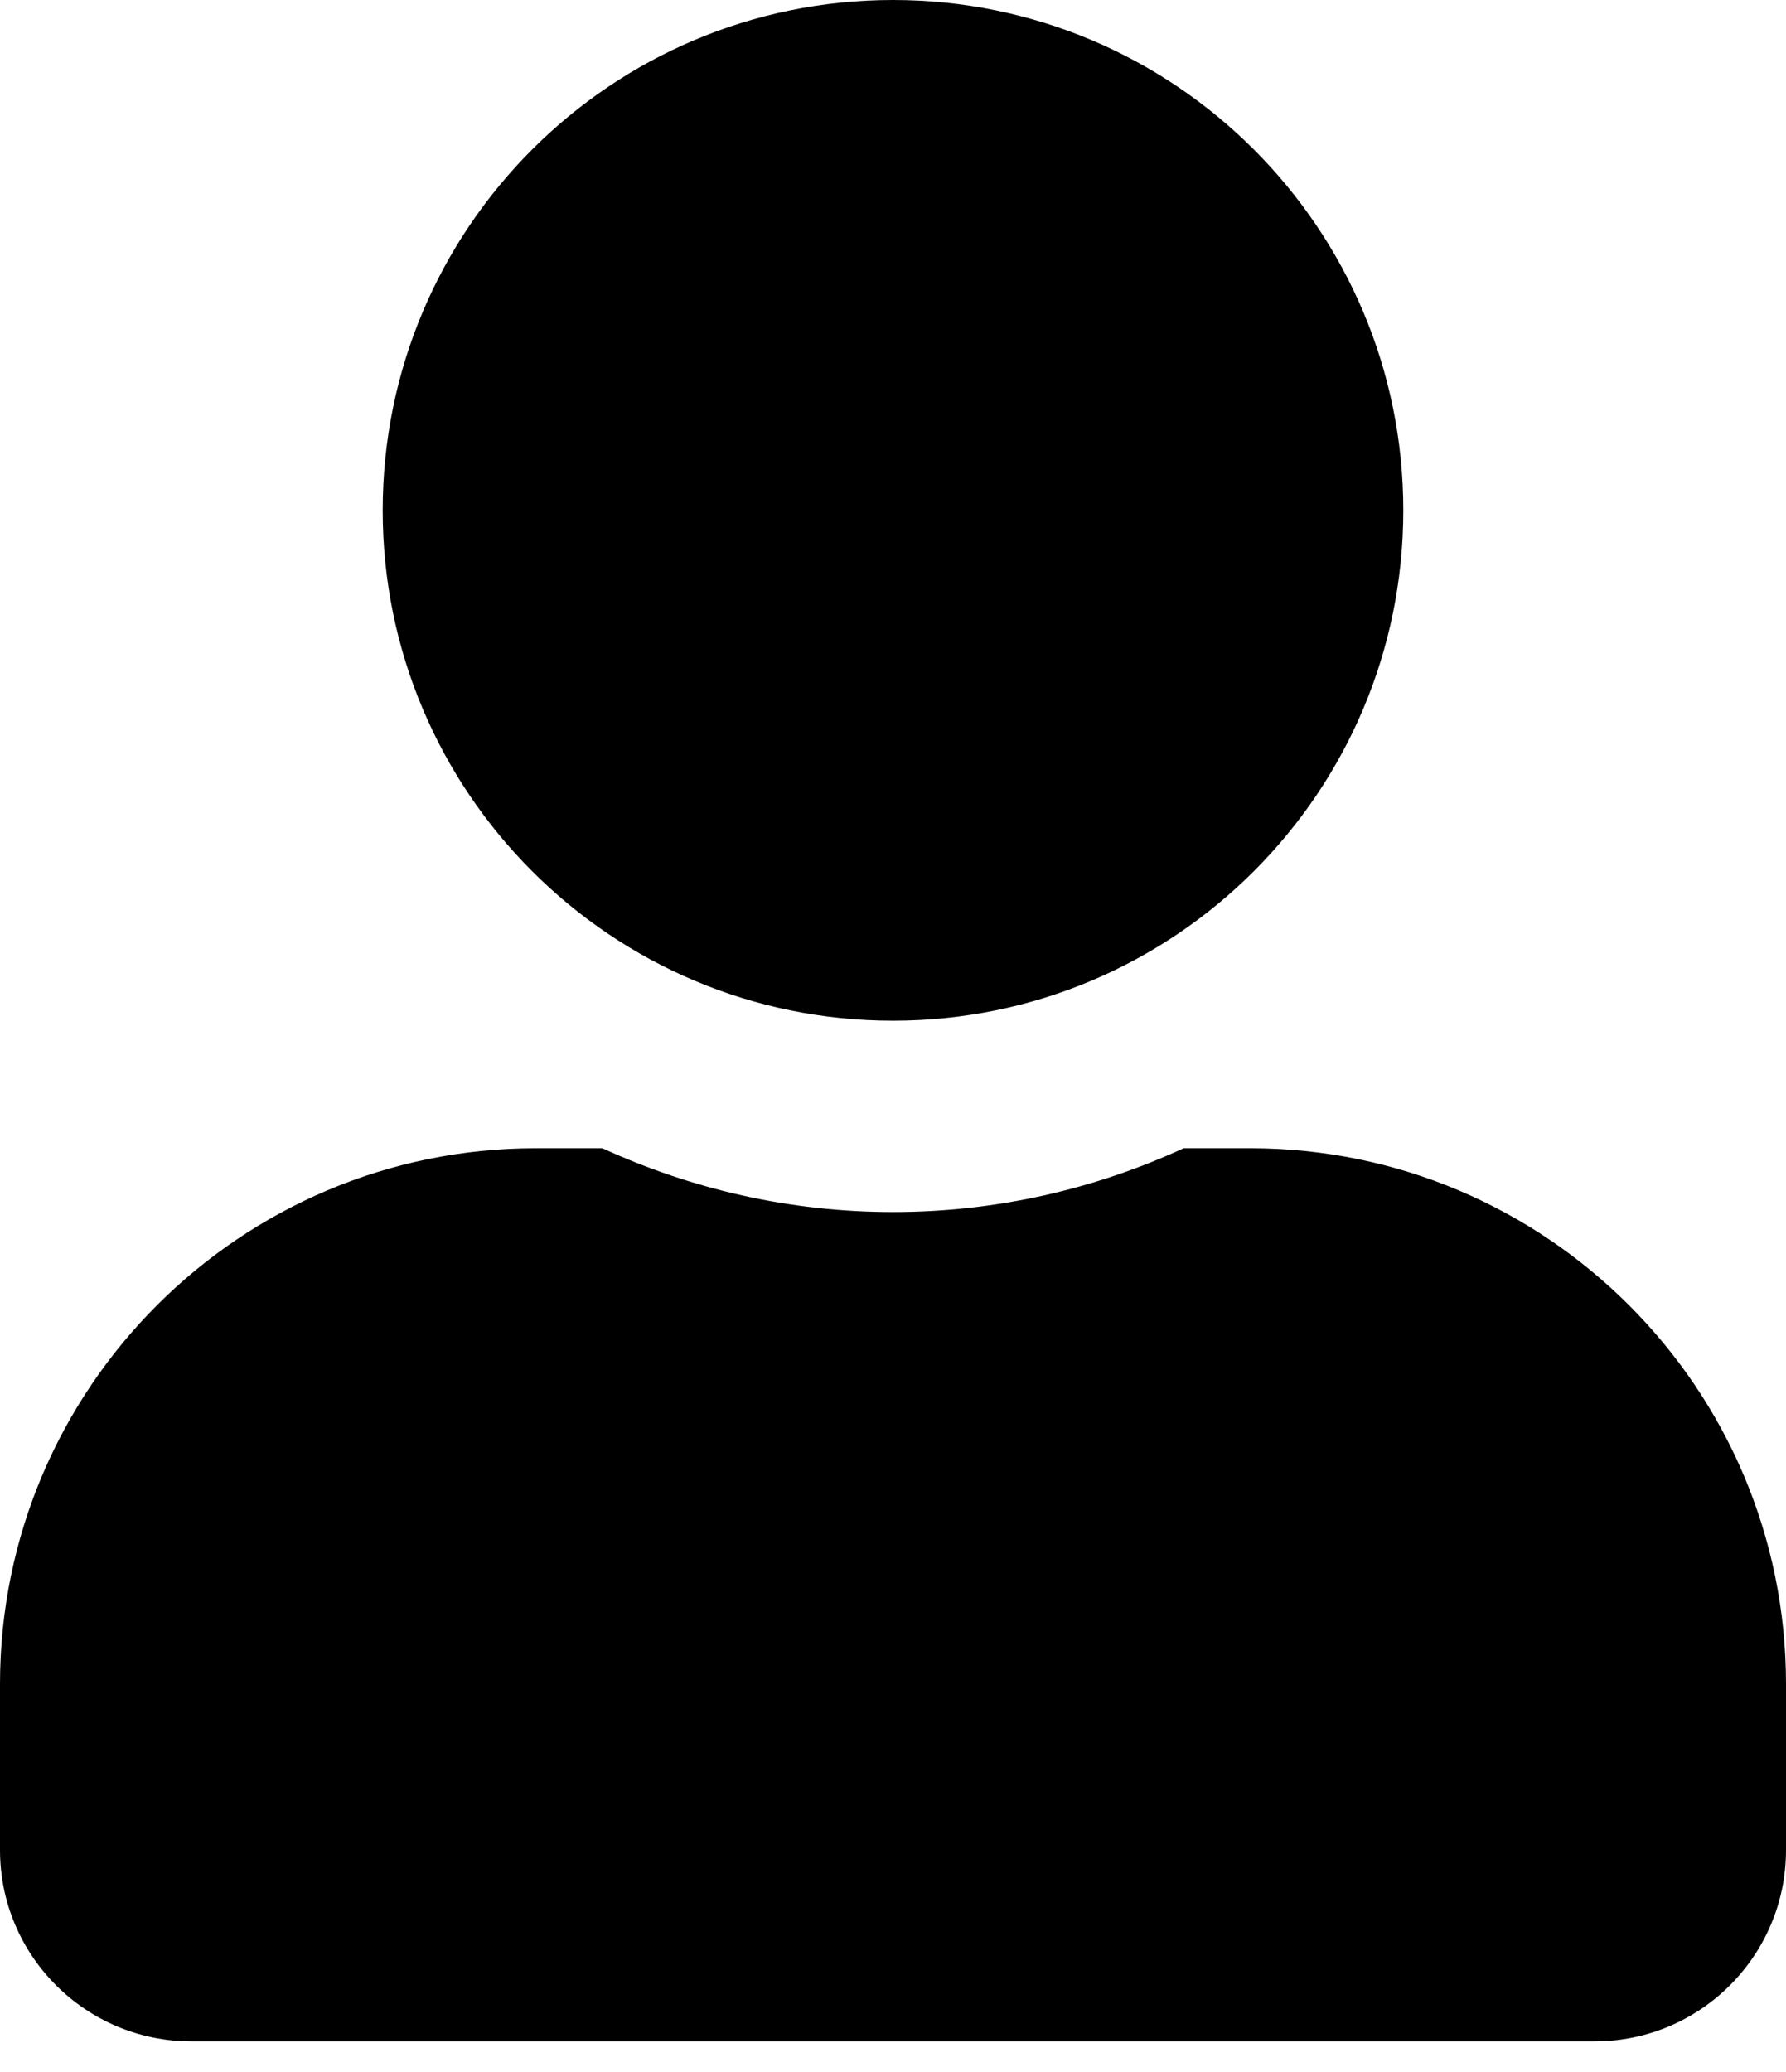 <svg width="25" height="29" viewBox="0 0 25 29" fill="none" xmlns="http://www.w3.org/2000/svg">
<g id="&#240;&#159;&#166;&#134; icon &#34;User&#34;">
<path id="Vector" d="M12.5 14.286C16.445 14.286 19.643 11.088 19.643 7.143C19.643 3.198 16.445 0 12.5 0C8.555 0 5.357 3.198 5.357 7.143C5.357 11.088 8.555 14.286 12.5 14.286ZM17.5 16.071H16.568C15.329 16.641 13.951 16.964 12.5 16.964C11.049 16.964 9.676 16.641 8.432 16.071H7.5C3.359 16.071 0 19.431 0 23.571V25.893C0 27.372 1.2 28.571 2.679 28.571H22.321C23.8 28.571 25 27.372 25 25.893V23.571C25 19.431 21.641 16.071 17.5 16.071Z" fill="black"/>
</g>
</svg>

